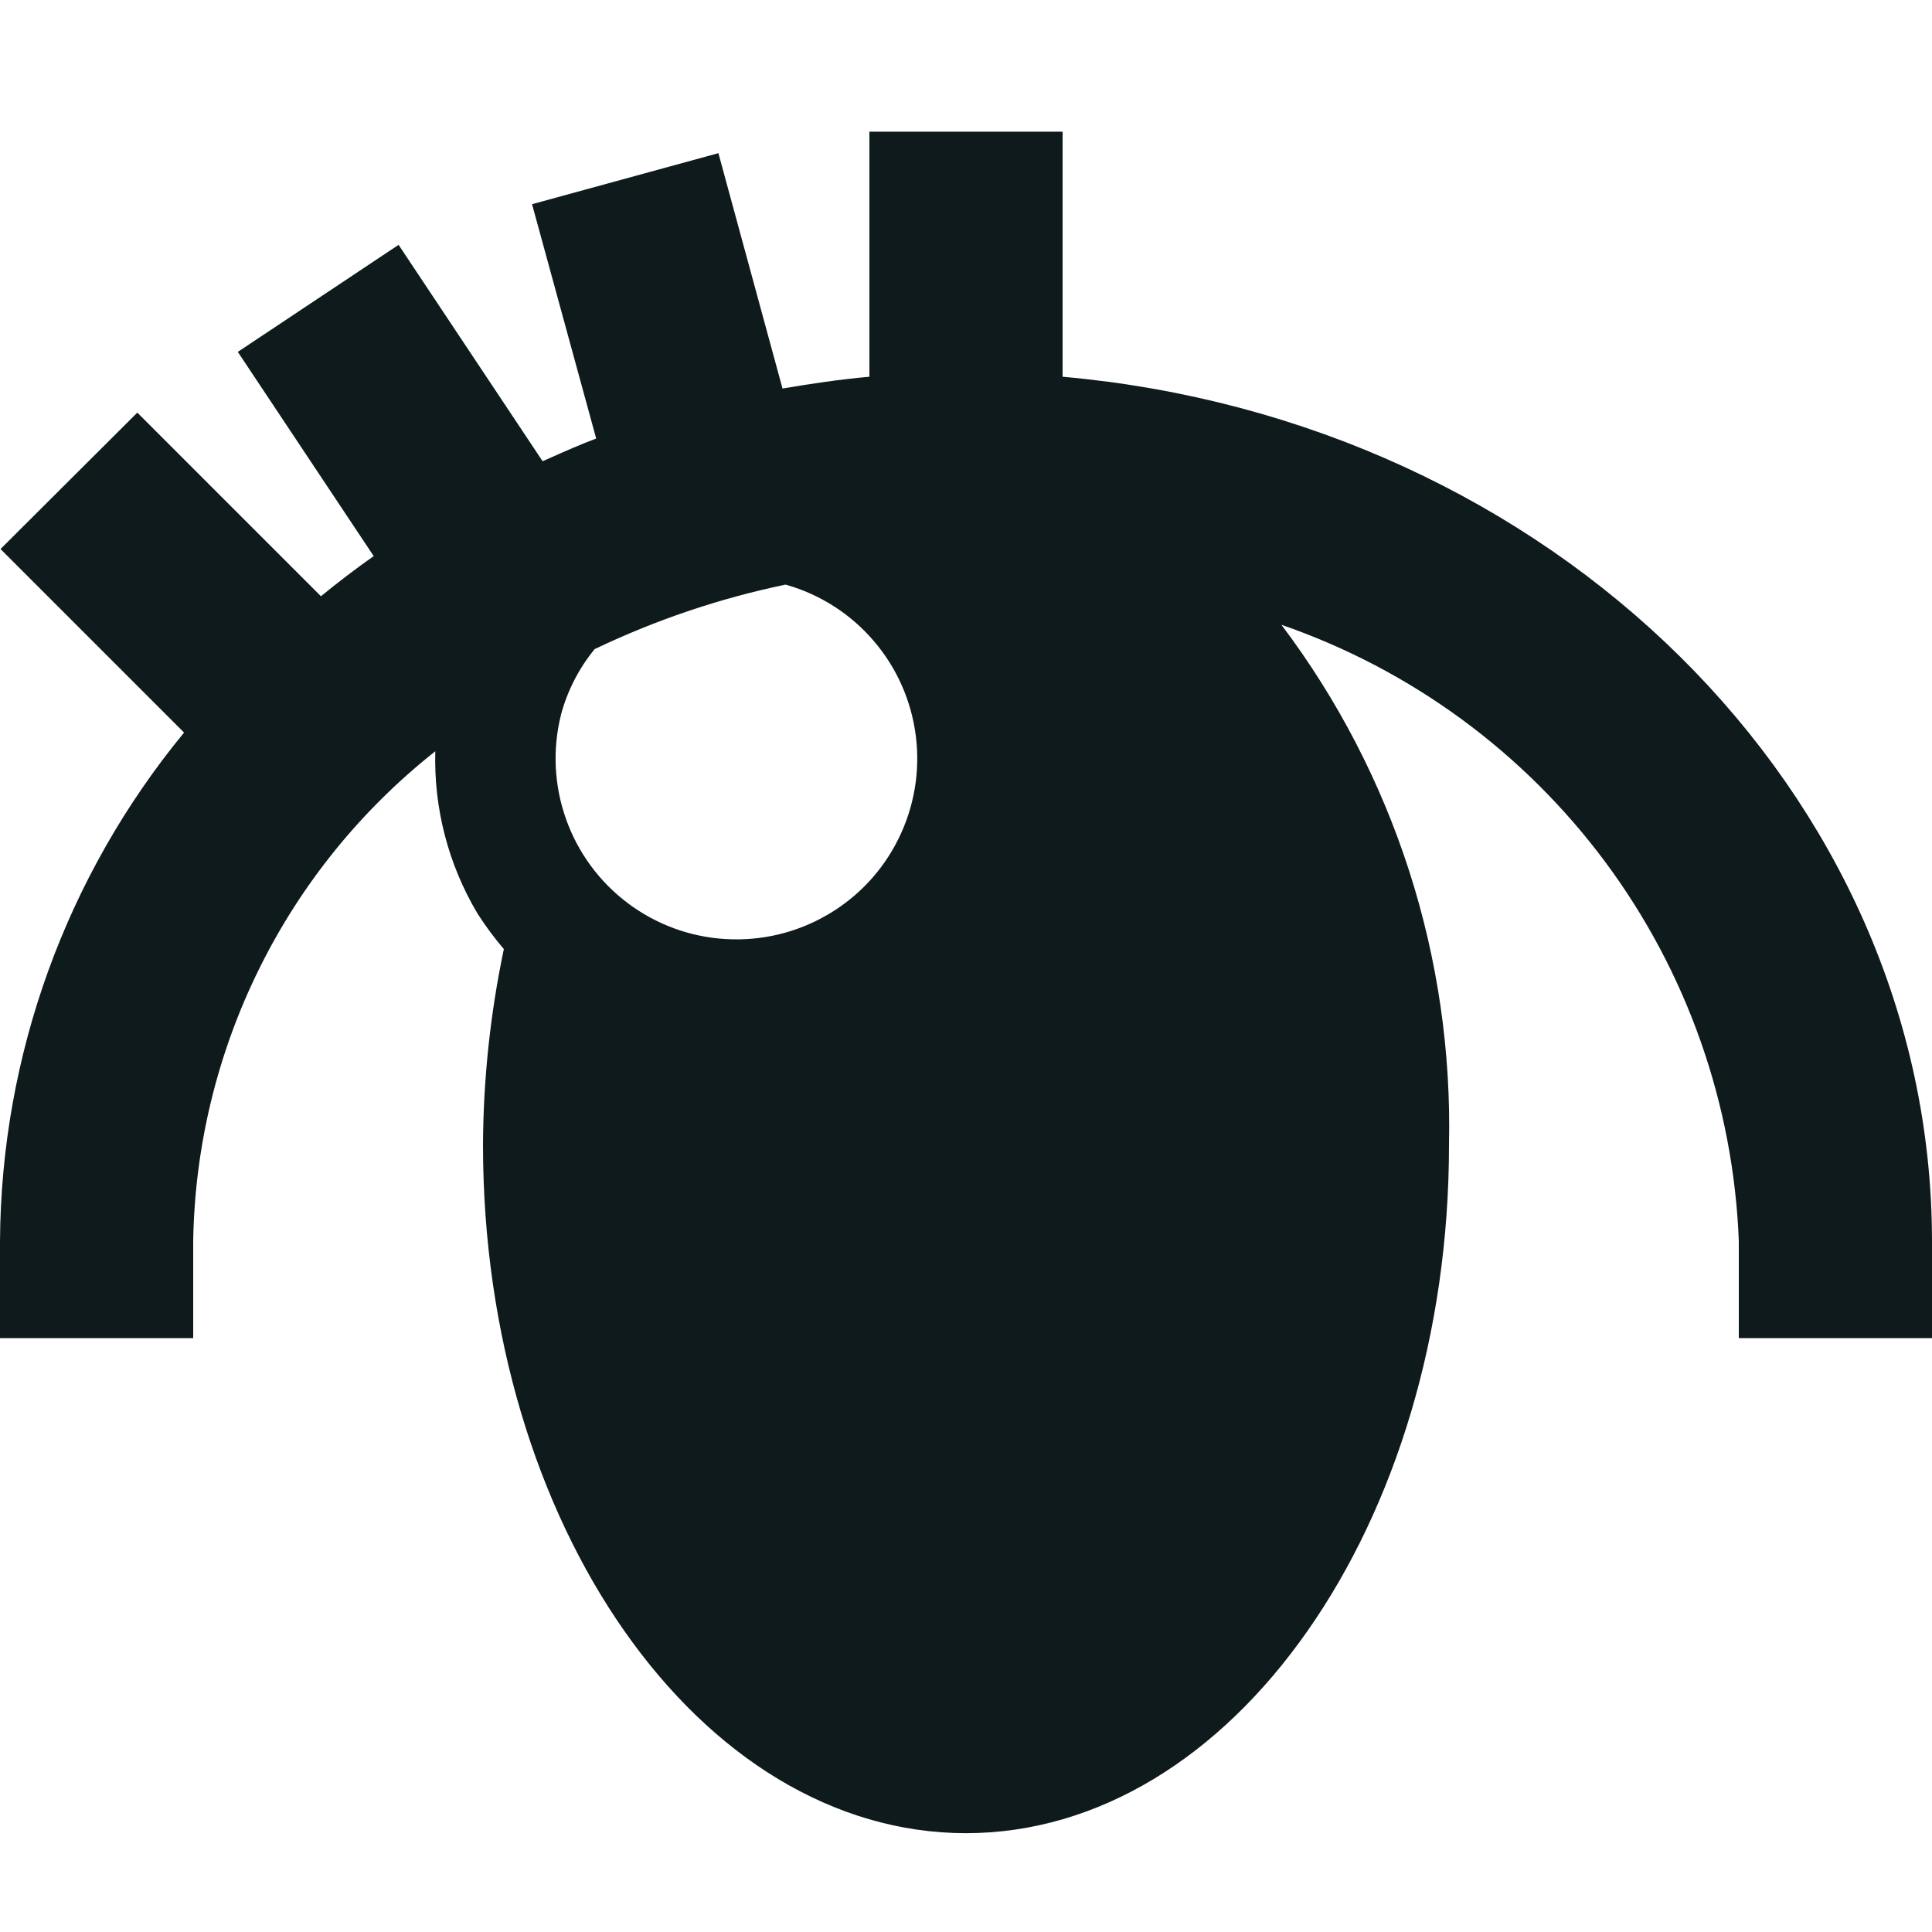 <svg width="20" height="20" viewBox="0 0 20 20" fill="none" xmlns="http://www.w3.org/2000/svg">
<path d="M10.5 3.9V4.357L10.956 4.398C15.79 4.829 19.5 8.496 19.5 12.852V13.352H18.5V12.852V12.842L18.5 12.833C18.442 11.315 17.927 9.849 17.022 8.629C16.117 7.409 14.864 6.491 13.428 5.995L11.88 5.461L12.866 6.769C13.966 8.227 14.541 10.014 14.5 11.841L14.5 11.841V11.852C14.5 13.724 13.964 15.402 13.124 16.599C12.284 17.798 11.17 18.477 10 18.477C8.829 18.477 7.716 17.799 6.875 16.6C6.036 15.404 5.5 13.726 5.5 11.853C5.503 11.206 5.572 10.561 5.705 9.928L5.756 9.687L5.596 9.5C5.514 9.404 5.438 9.302 5.369 9.195C5.118 8.771 4.992 8.284 5.006 7.791L5.036 6.72L4.196 7.385C3.37 8.038 2.699 8.866 2.233 9.811C1.767 10.755 1.516 11.791 1.5 12.844L1.5 12.844V12.852V13.352H0.5V12.853C0.51 11.046 1.143 9.297 2.291 7.902L2.579 7.551L2.259 7.23L0.713 5.684L1.421 4.978L2.968 6.525L3.288 6.844L3.638 6.56C3.807 6.422 3.979 6.29 4.156 6.166L4.555 5.886L4.285 5.48L3.155 3.782L3.987 3.228L5.201 5.052L5.434 5.402L5.819 5.232C5.845 5.22 5.871 5.209 5.896 5.198C6.055 5.127 6.198 5.064 6.347 5.008L6.775 4.848L6.654 4.408L6.122 2.464L7.086 2.2L7.618 4.153L7.737 4.591L8.184 4.515C8.477 4.465 8.763 4.423 9.045 4.398L9.5 4.357V3.9V1.863H10.5V3.9ZM8.27 5.571L8.152 5.537L8.032 5.562C7.309 5.712 6.606 5.95 5.939 6.269L5.838 6.317L5.768 6.404C5.56 6.658 5.409 6.953 5.324 7.27L5.324 7.27L5.322 7.279C5.209 7.731 5.232 8.206 5.388 8.645C5.543 9.084 5.825 9.468 6.197 9.748C6.569 10.028 7.016 10.193 7.481 10.22C7.946 10.248 8.409 10.139 8.812 9.905C9.216 9.672 9.541 9.325 9.748 8.907C9.955 8.49 10.035 8.021 9.977 7.559C9.919 7.096 9.727 6.661 9.423 6.308C9.12 5.954 8.719 5.698 8.27 5.571Z" fill="#0F1A1C" stroke="#0F1A1C"/>
</svg>
